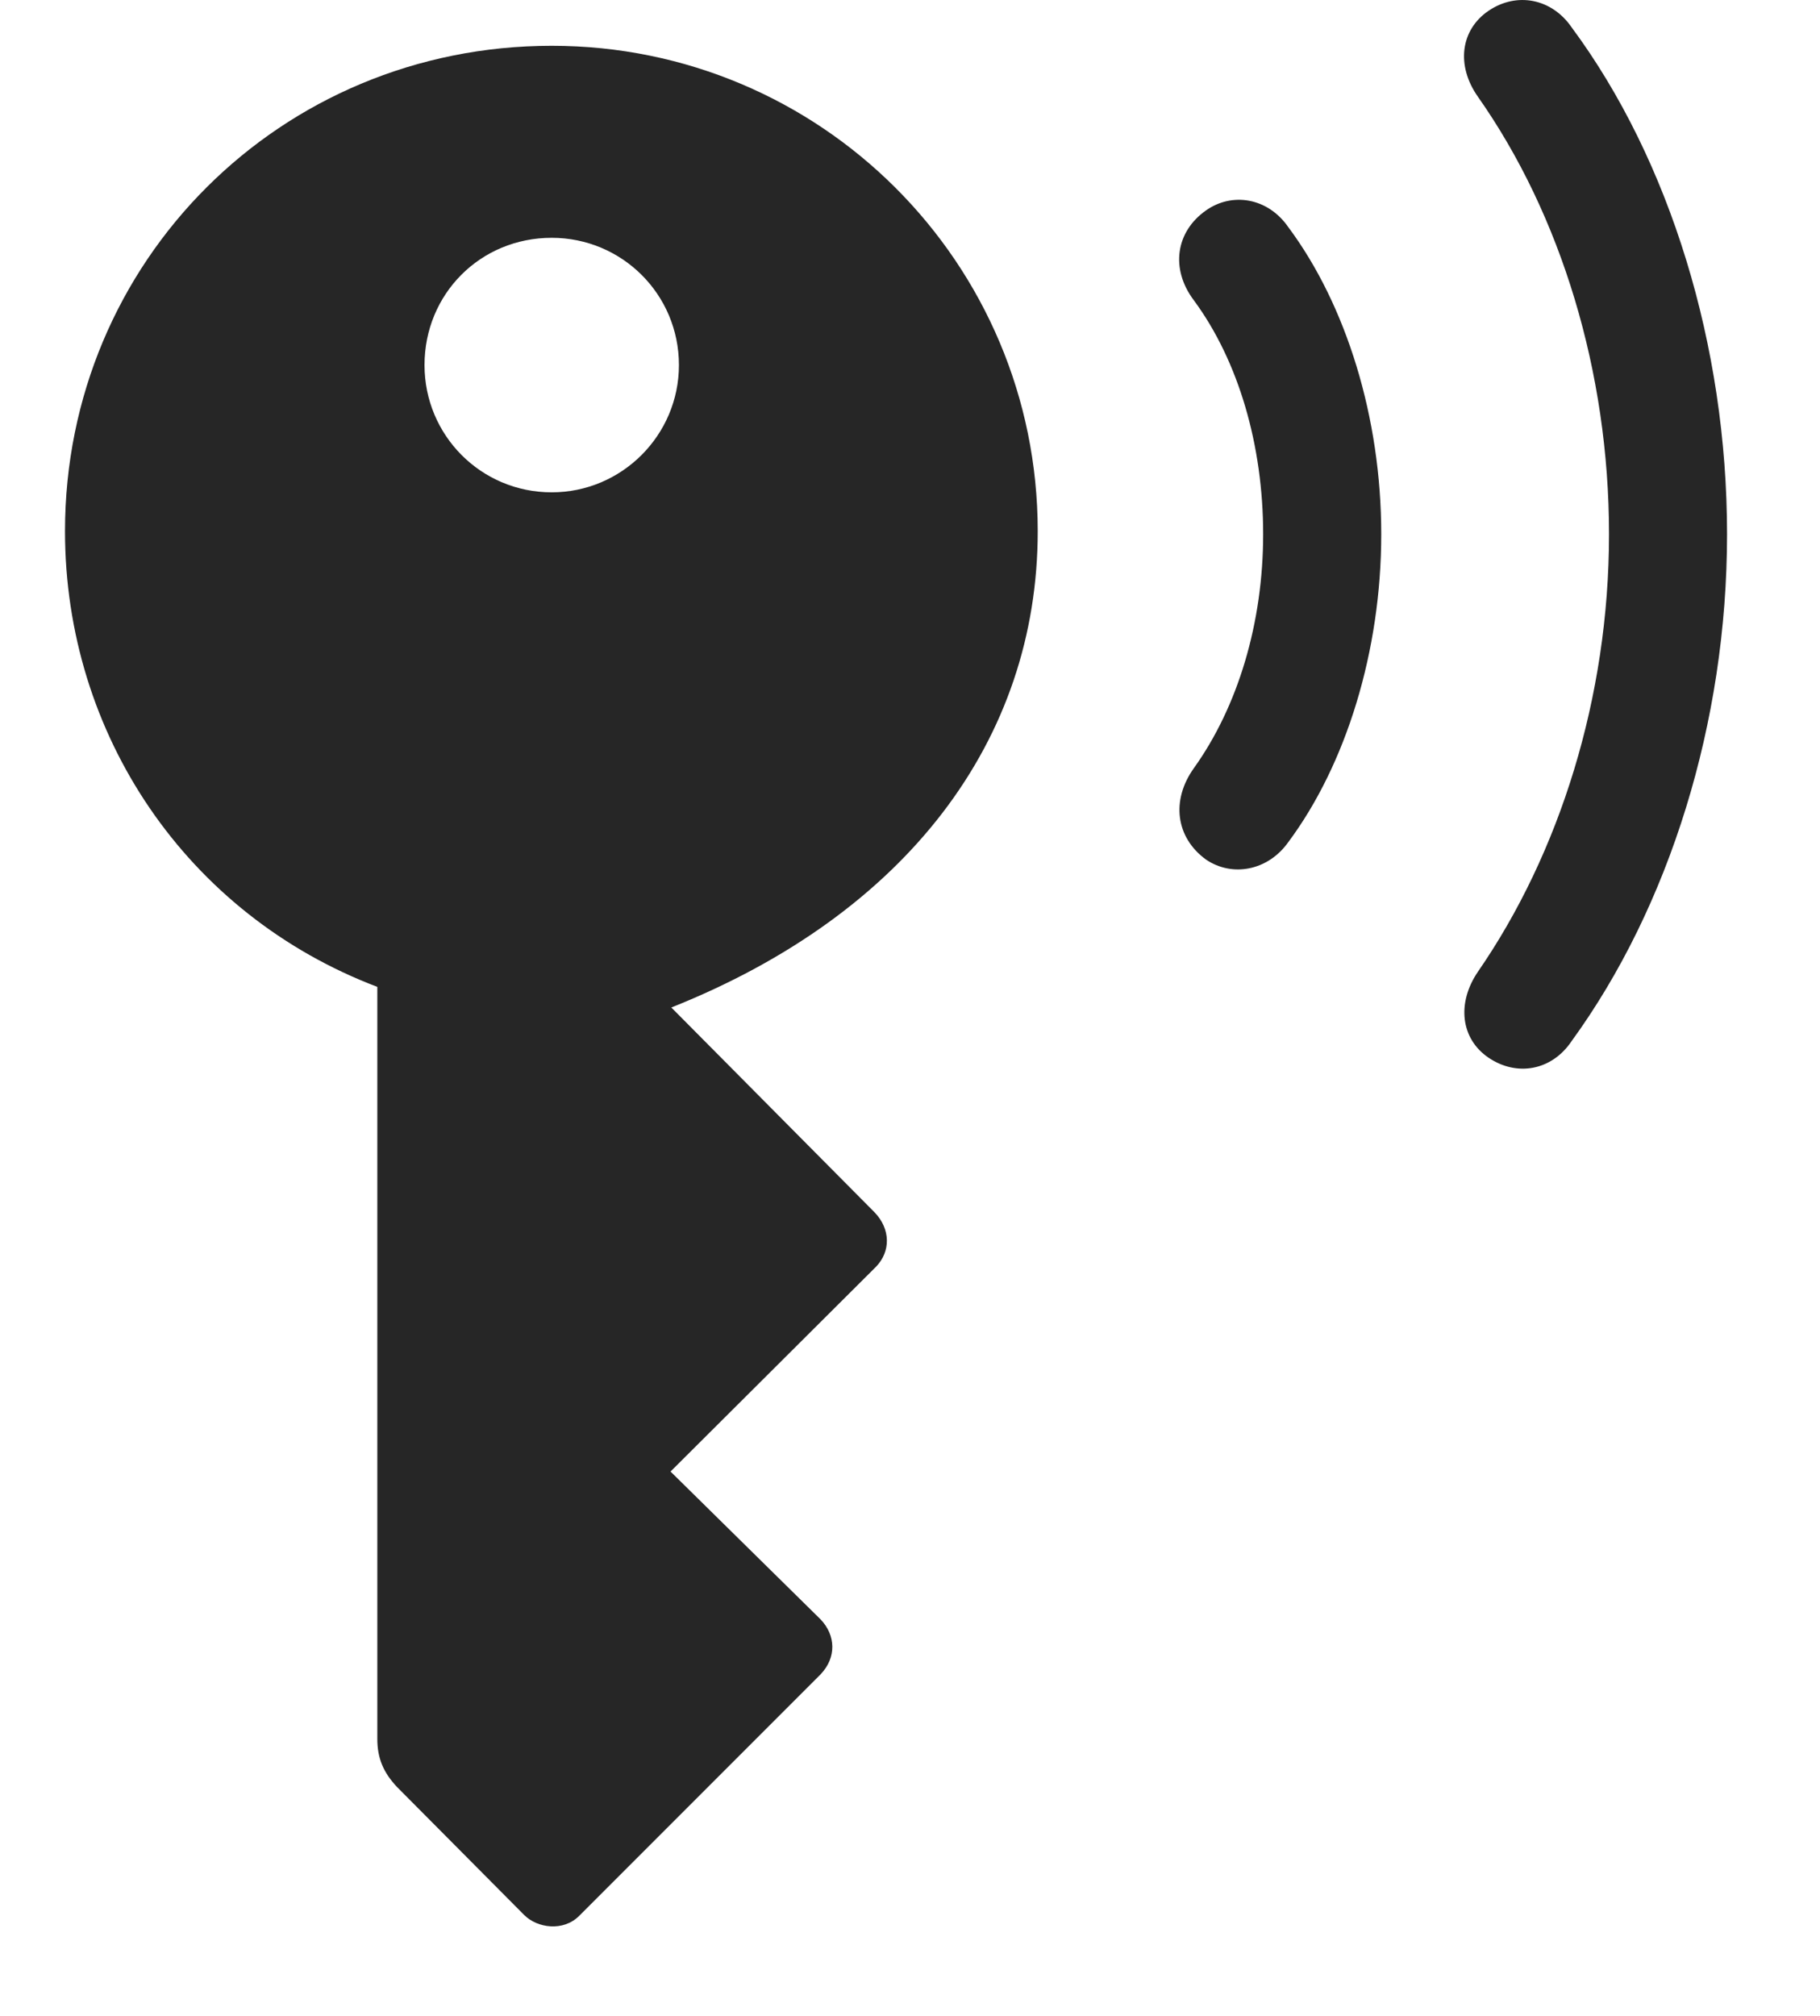 <svg width="28" height="31" viewBox="0 0 28 31" fill="none" xmlns="http://www.w3.org/2000/svg">
<path d="M22.902 16.266C23.336 16.559 23.875 16.465 24.18 16.008C25.68 13.946 26.57 11.11 26.57 8.215C26.57 5.321 25.691 2.461 24.18 0.422C23.875 -0.023 23.336 -0.128 22.902 0.165C22.469 0.458 22.398 1.008 22.738 1.489C24.015 3.305 24.754 5.719 24.754 8.215C24.754 10.723 23.992 13.126 22.738 14.942C22.41 15.422 22.469 15.973 22.902 16.266Z" fill="black" fill-opacity="0.85"/>
<path d="M18.555 13.219C18.953 13.489 19.504 13.395 19.82 12.95C20.711 11.754 21.25 10.008 21.25 8.215C21.25 6.422 20.711 4.688 19.82 3.493C19.504 3.036 18.953 2.954 18.555 3.235C18.086 3.563 18.004 4.137 18.367 4.618C19.058 5.555 19.433 6.856 19.433 8.215C19.433 9.575 19.047 10.864 18.367 11.813C18.015 12.305 18.086 12.879 18.555 13.219Z" fill="black" fill-opacity="0.85"/>
<path d="M8.488 0.704C4.316 0.704 1 4.02 1 8.168C1 11.297 2.875 14.063 5.805 15.176V26.743C5.805 27.036 5.898 27.258 6.109 27.481L8.066 29.45C8.266 29.649 8.664 29.708 8.91 29.462L12.625 25.747C12.871 25.489 12.859 25.149 12.625 24.903L10.316 22.629L13.48 19.477C13.703 19.243 13.703 18.903 13.457 18.645L10.328 15.493C13.949 14.051 15.965 11.379 15.965 8.168C15.965 4.043 12.625 0.704 8.488 0.704ZM8.488 7.571C7.398 7.571 6.531 6.692 6.531 5.614C6.531 4.524 7.387 3.657 8.488 3.657C9.566 3.657 10.445 4.524 10.445 5.614C10.445 6.692 9.566 7.571 8.488 7.571Z" fill="black" fill-opacity="0.85"/>
</svg>

